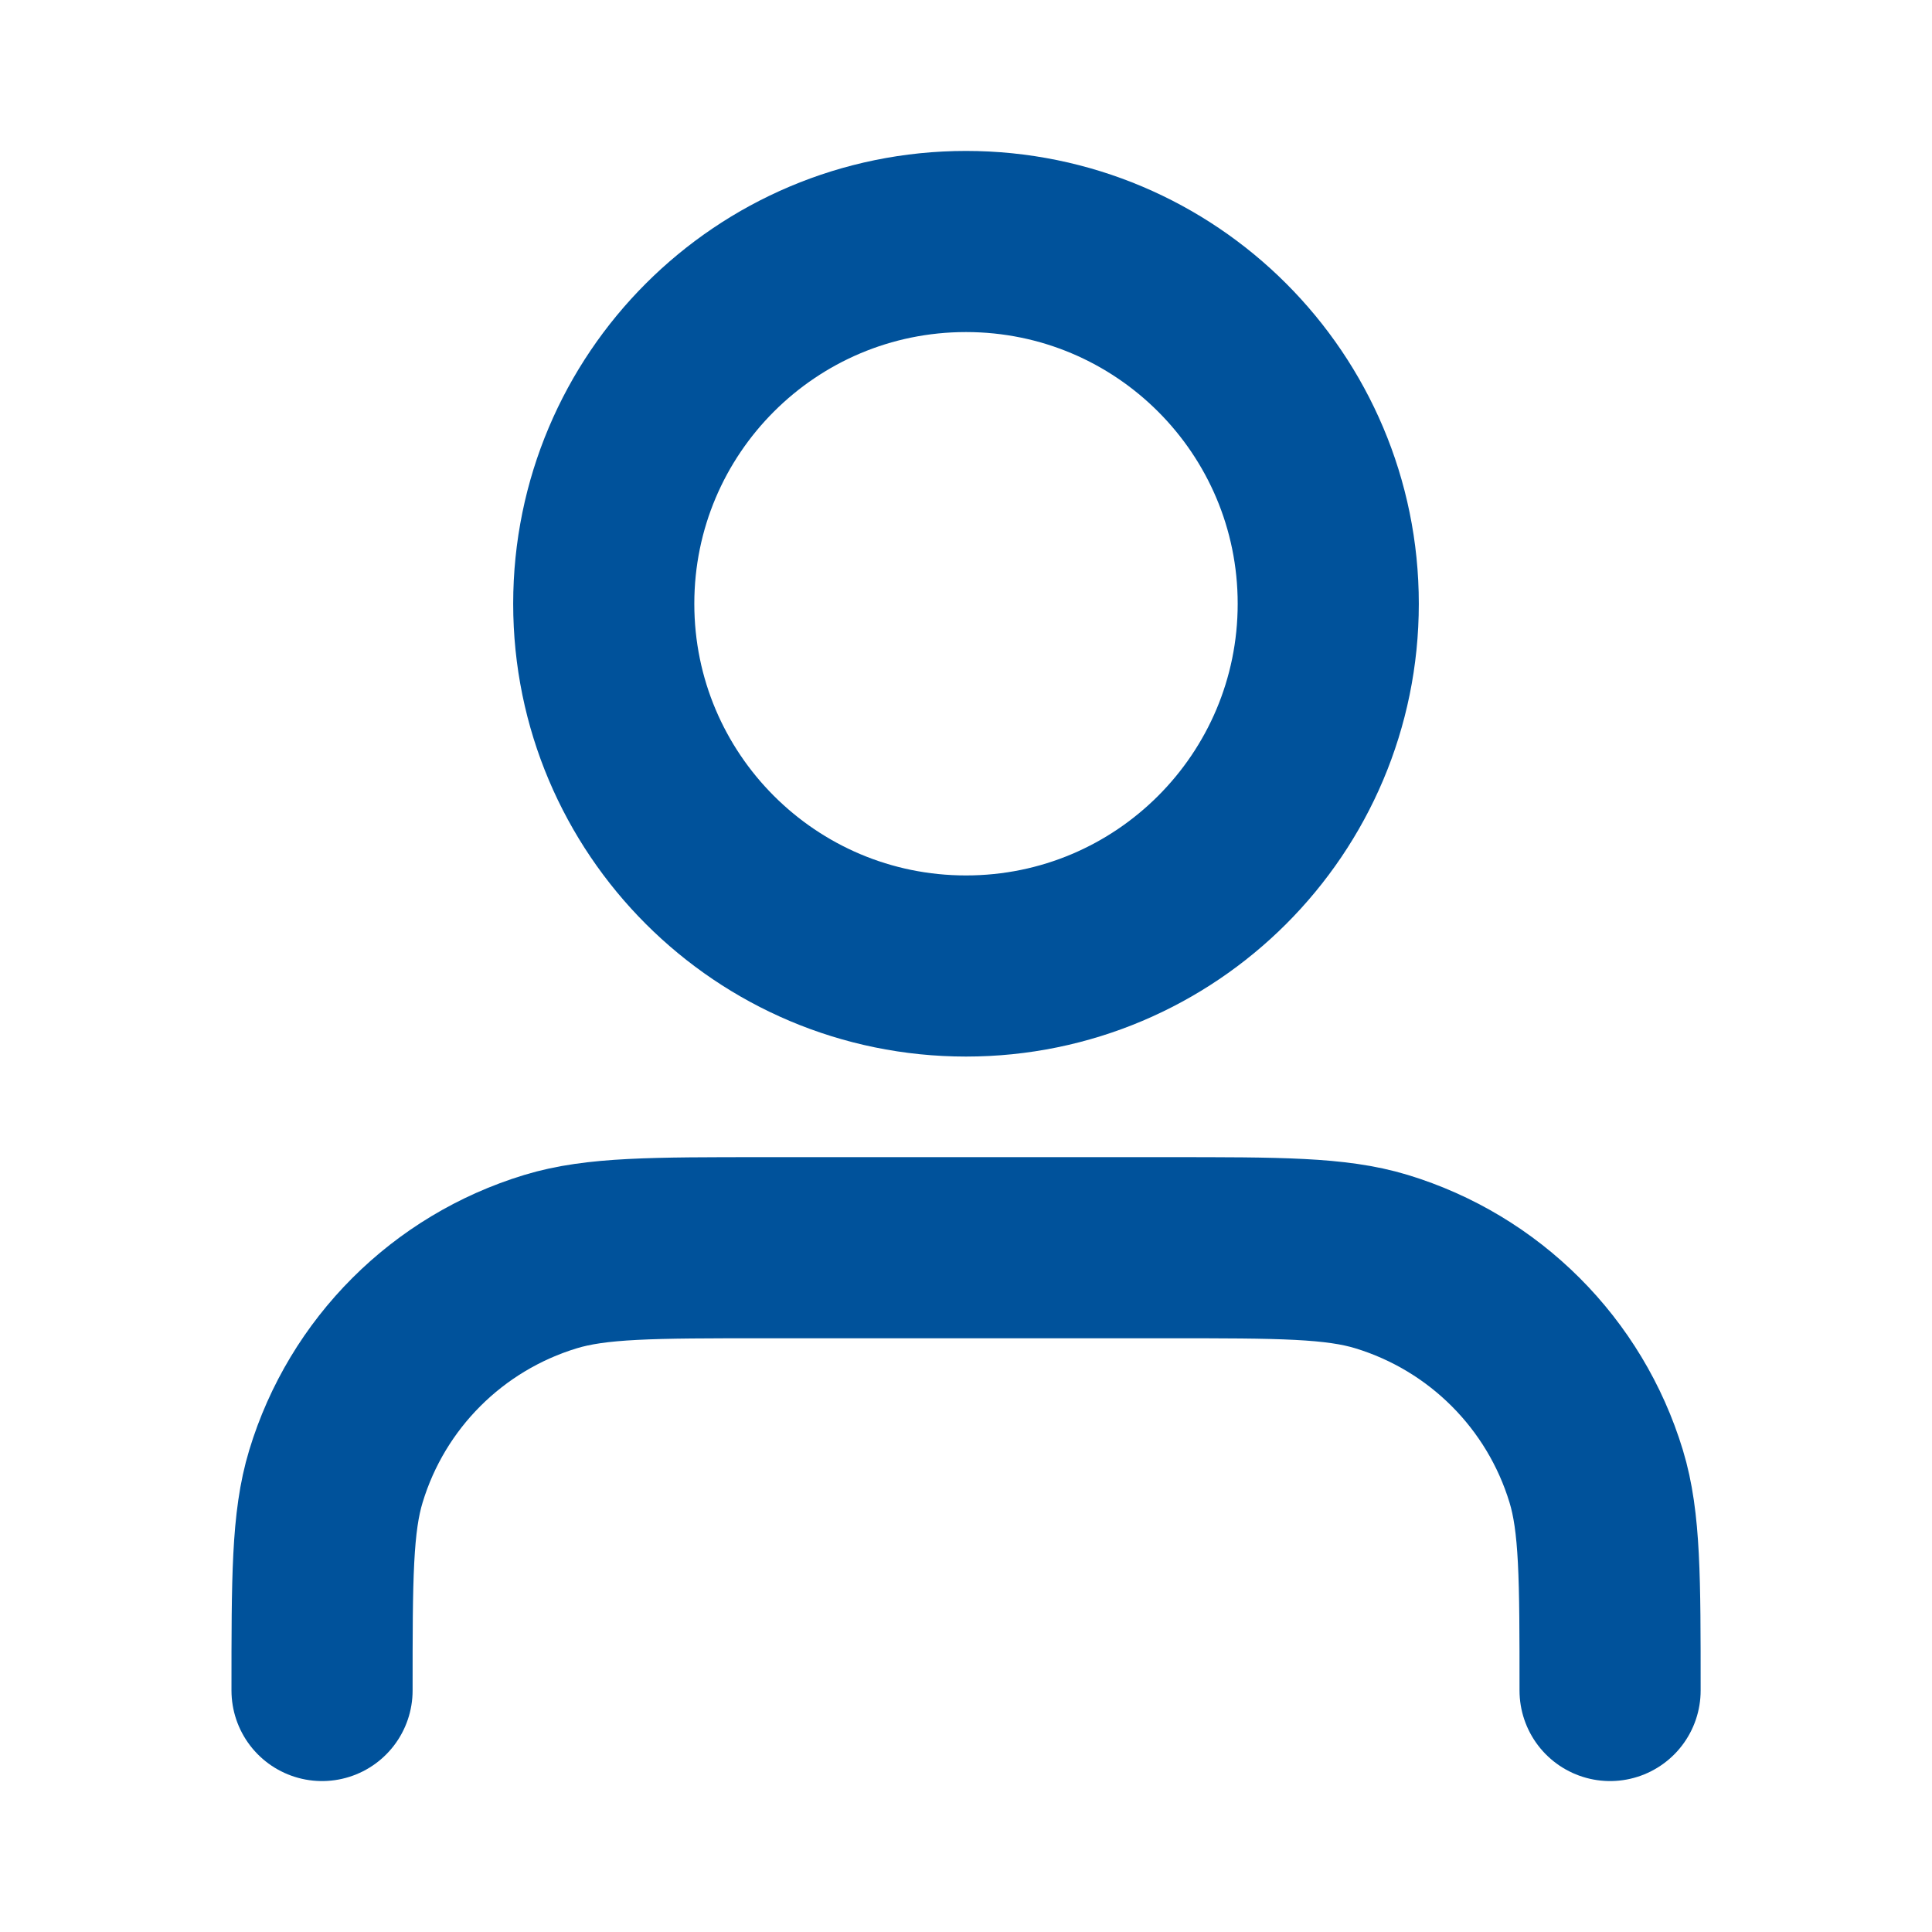 <svg width="16" height="16" viewBox="0 0 16 16" fill="none" xmlns="http://www.w3.org/2000/svg">
<path d="M13.334 14C13.334 13.07 13.334 12.604 13.219 12.226C12.96 11.374 12.293 10.707 11.441 10.448C11.063 10.333 10.597 10.333 9.667 10.333H6.334C5.403 10.333 4.938 10.333 4.56 10.448C3.707 10.707 3.04 11.374 2.782 12.226C2.667 12.604 2.667 13.07 2.667 14M11 5C11 6.657 9.657 8 8 8C6.343 8 5 6.657 5 5C5 3.343 6.343 2 8 2C9.657 2 11 3.343 11 5Z" stroke="#00529B" stroke-width="1.5" stroke-linecap="round" stroke-linejoin="round"/>
</svg>

